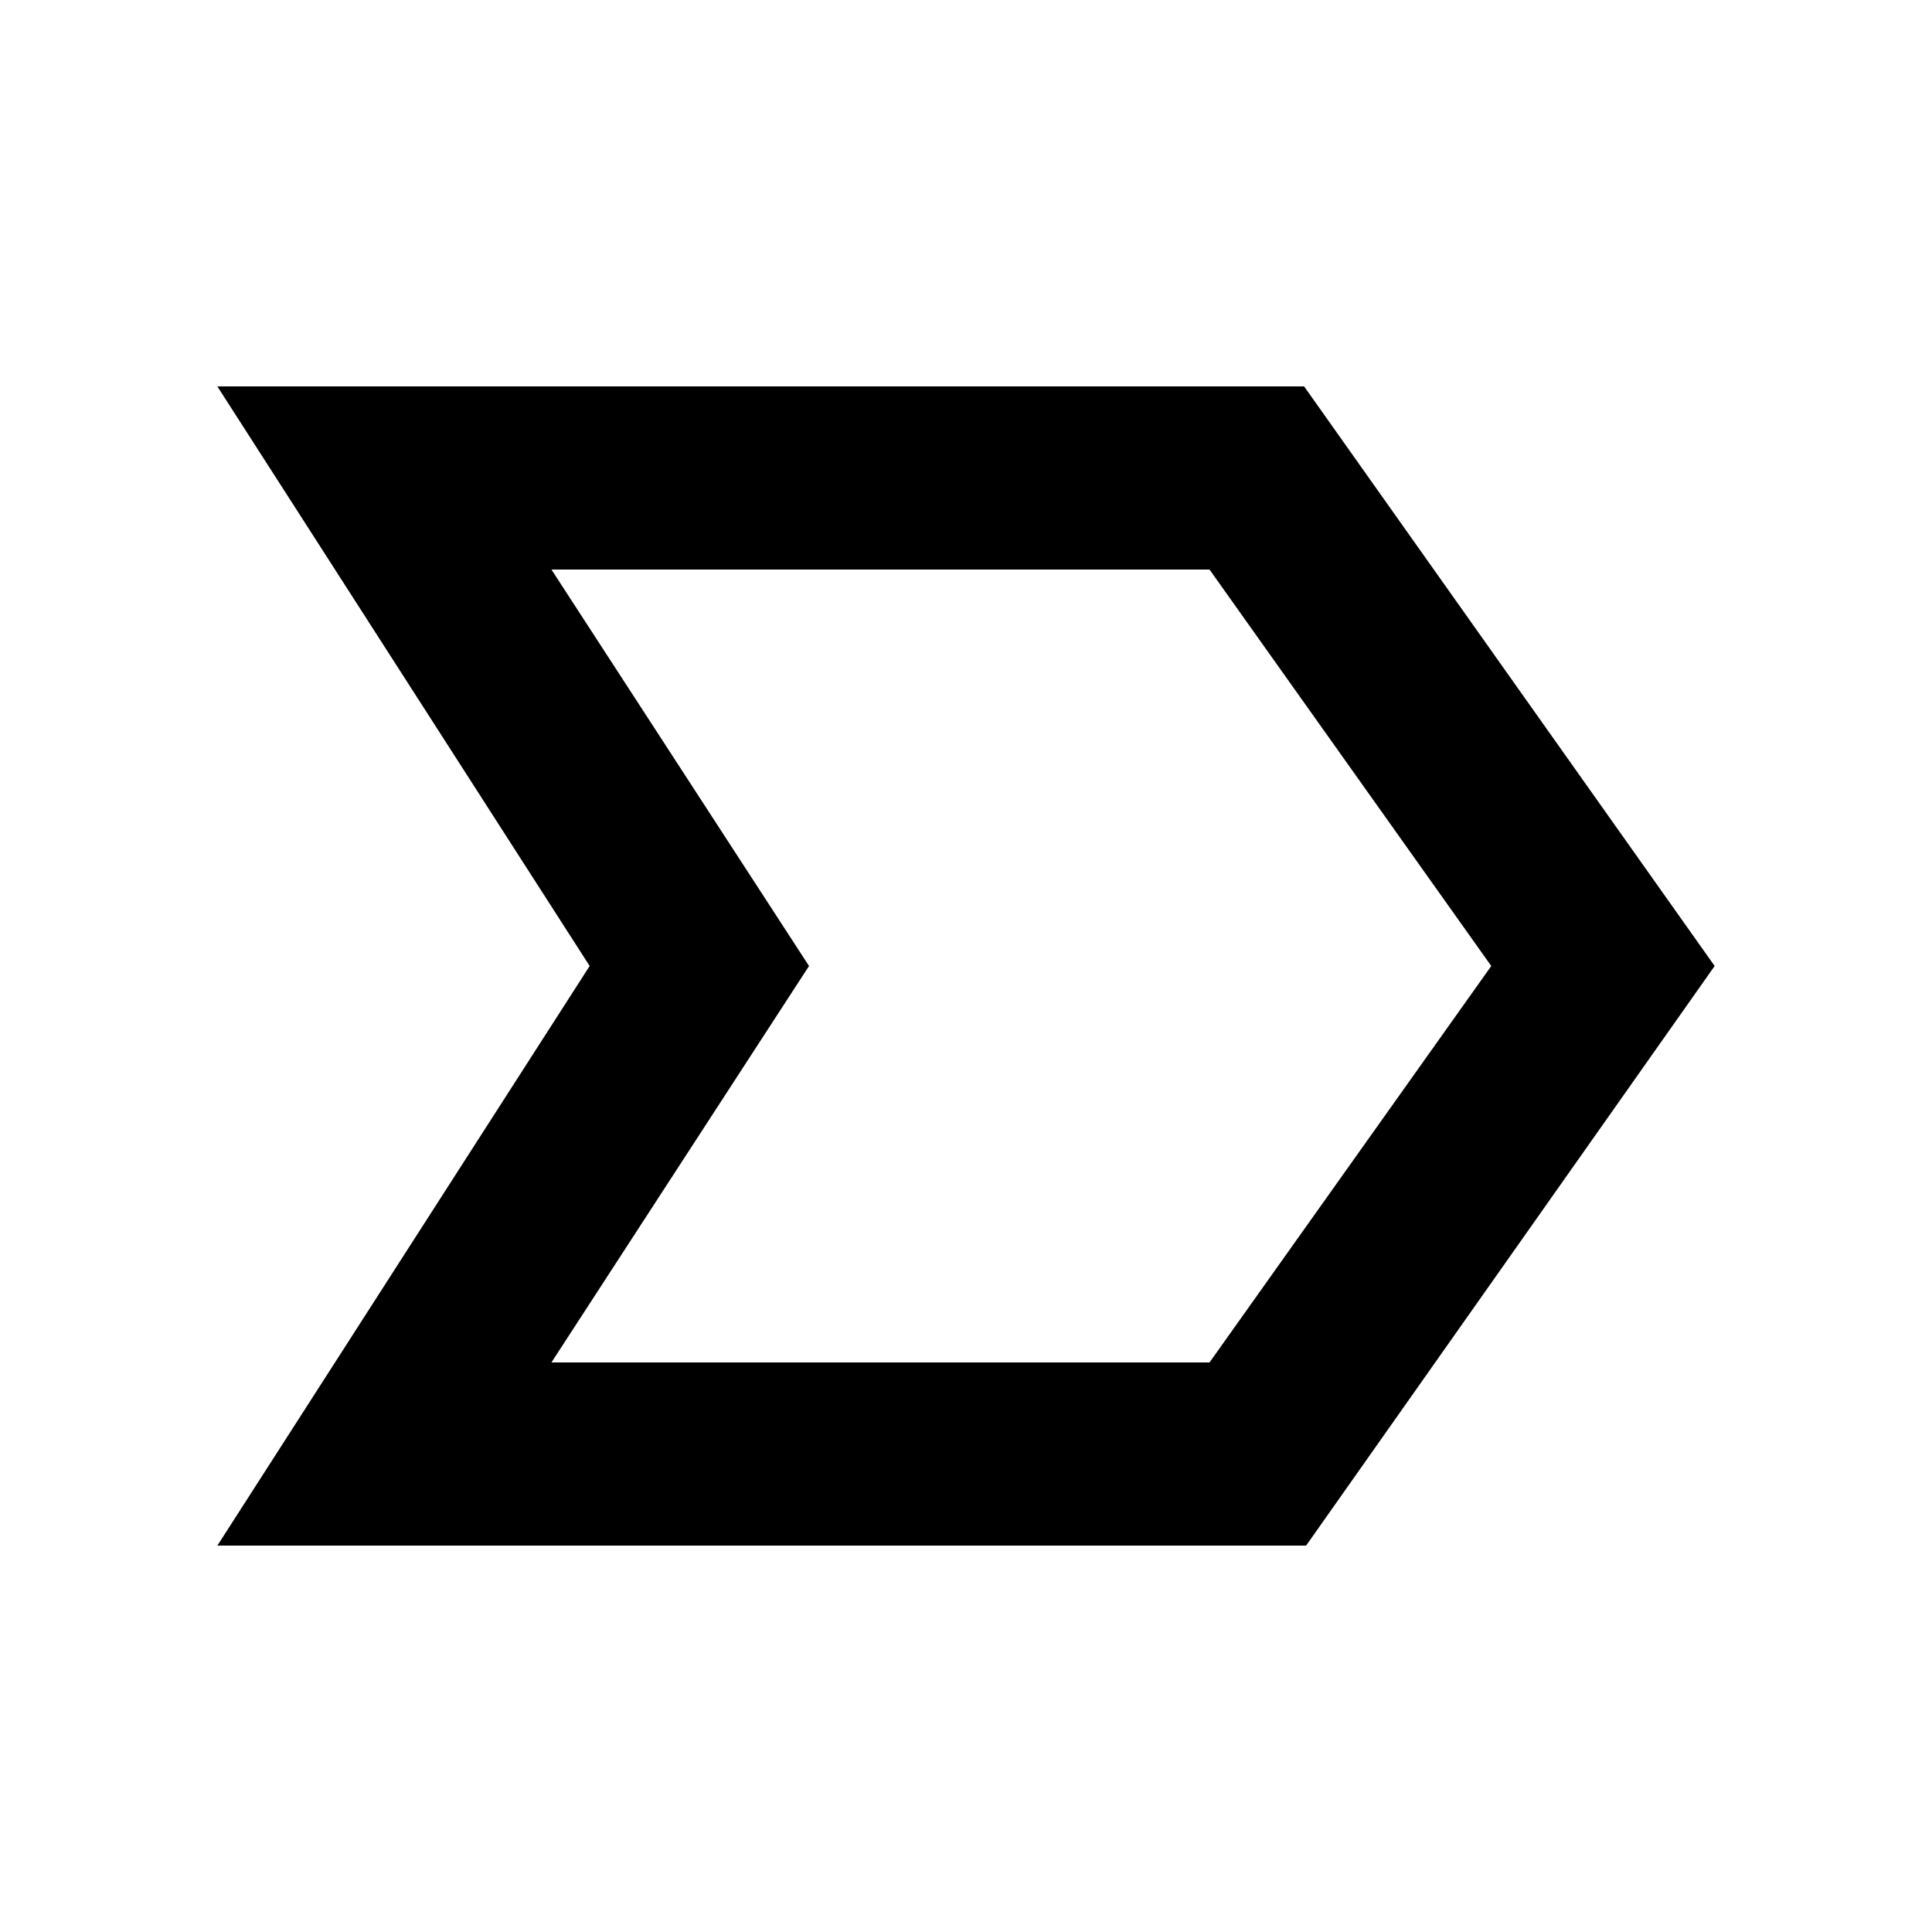 <svg xmlns="http://www.w3.org/2000/svg" height="24" width="24"><path d="M2.7 19.2 7.325 12 2.7 4.8H16.2L21.3 12L16.225 19.2ZM6.85 16.925H15.025L18.525 12L15.025 7.075H6.85L10.05 12ZM10.05 12 6.85 7.075 10.05 12 6.85 16.925Z"/></svg>
